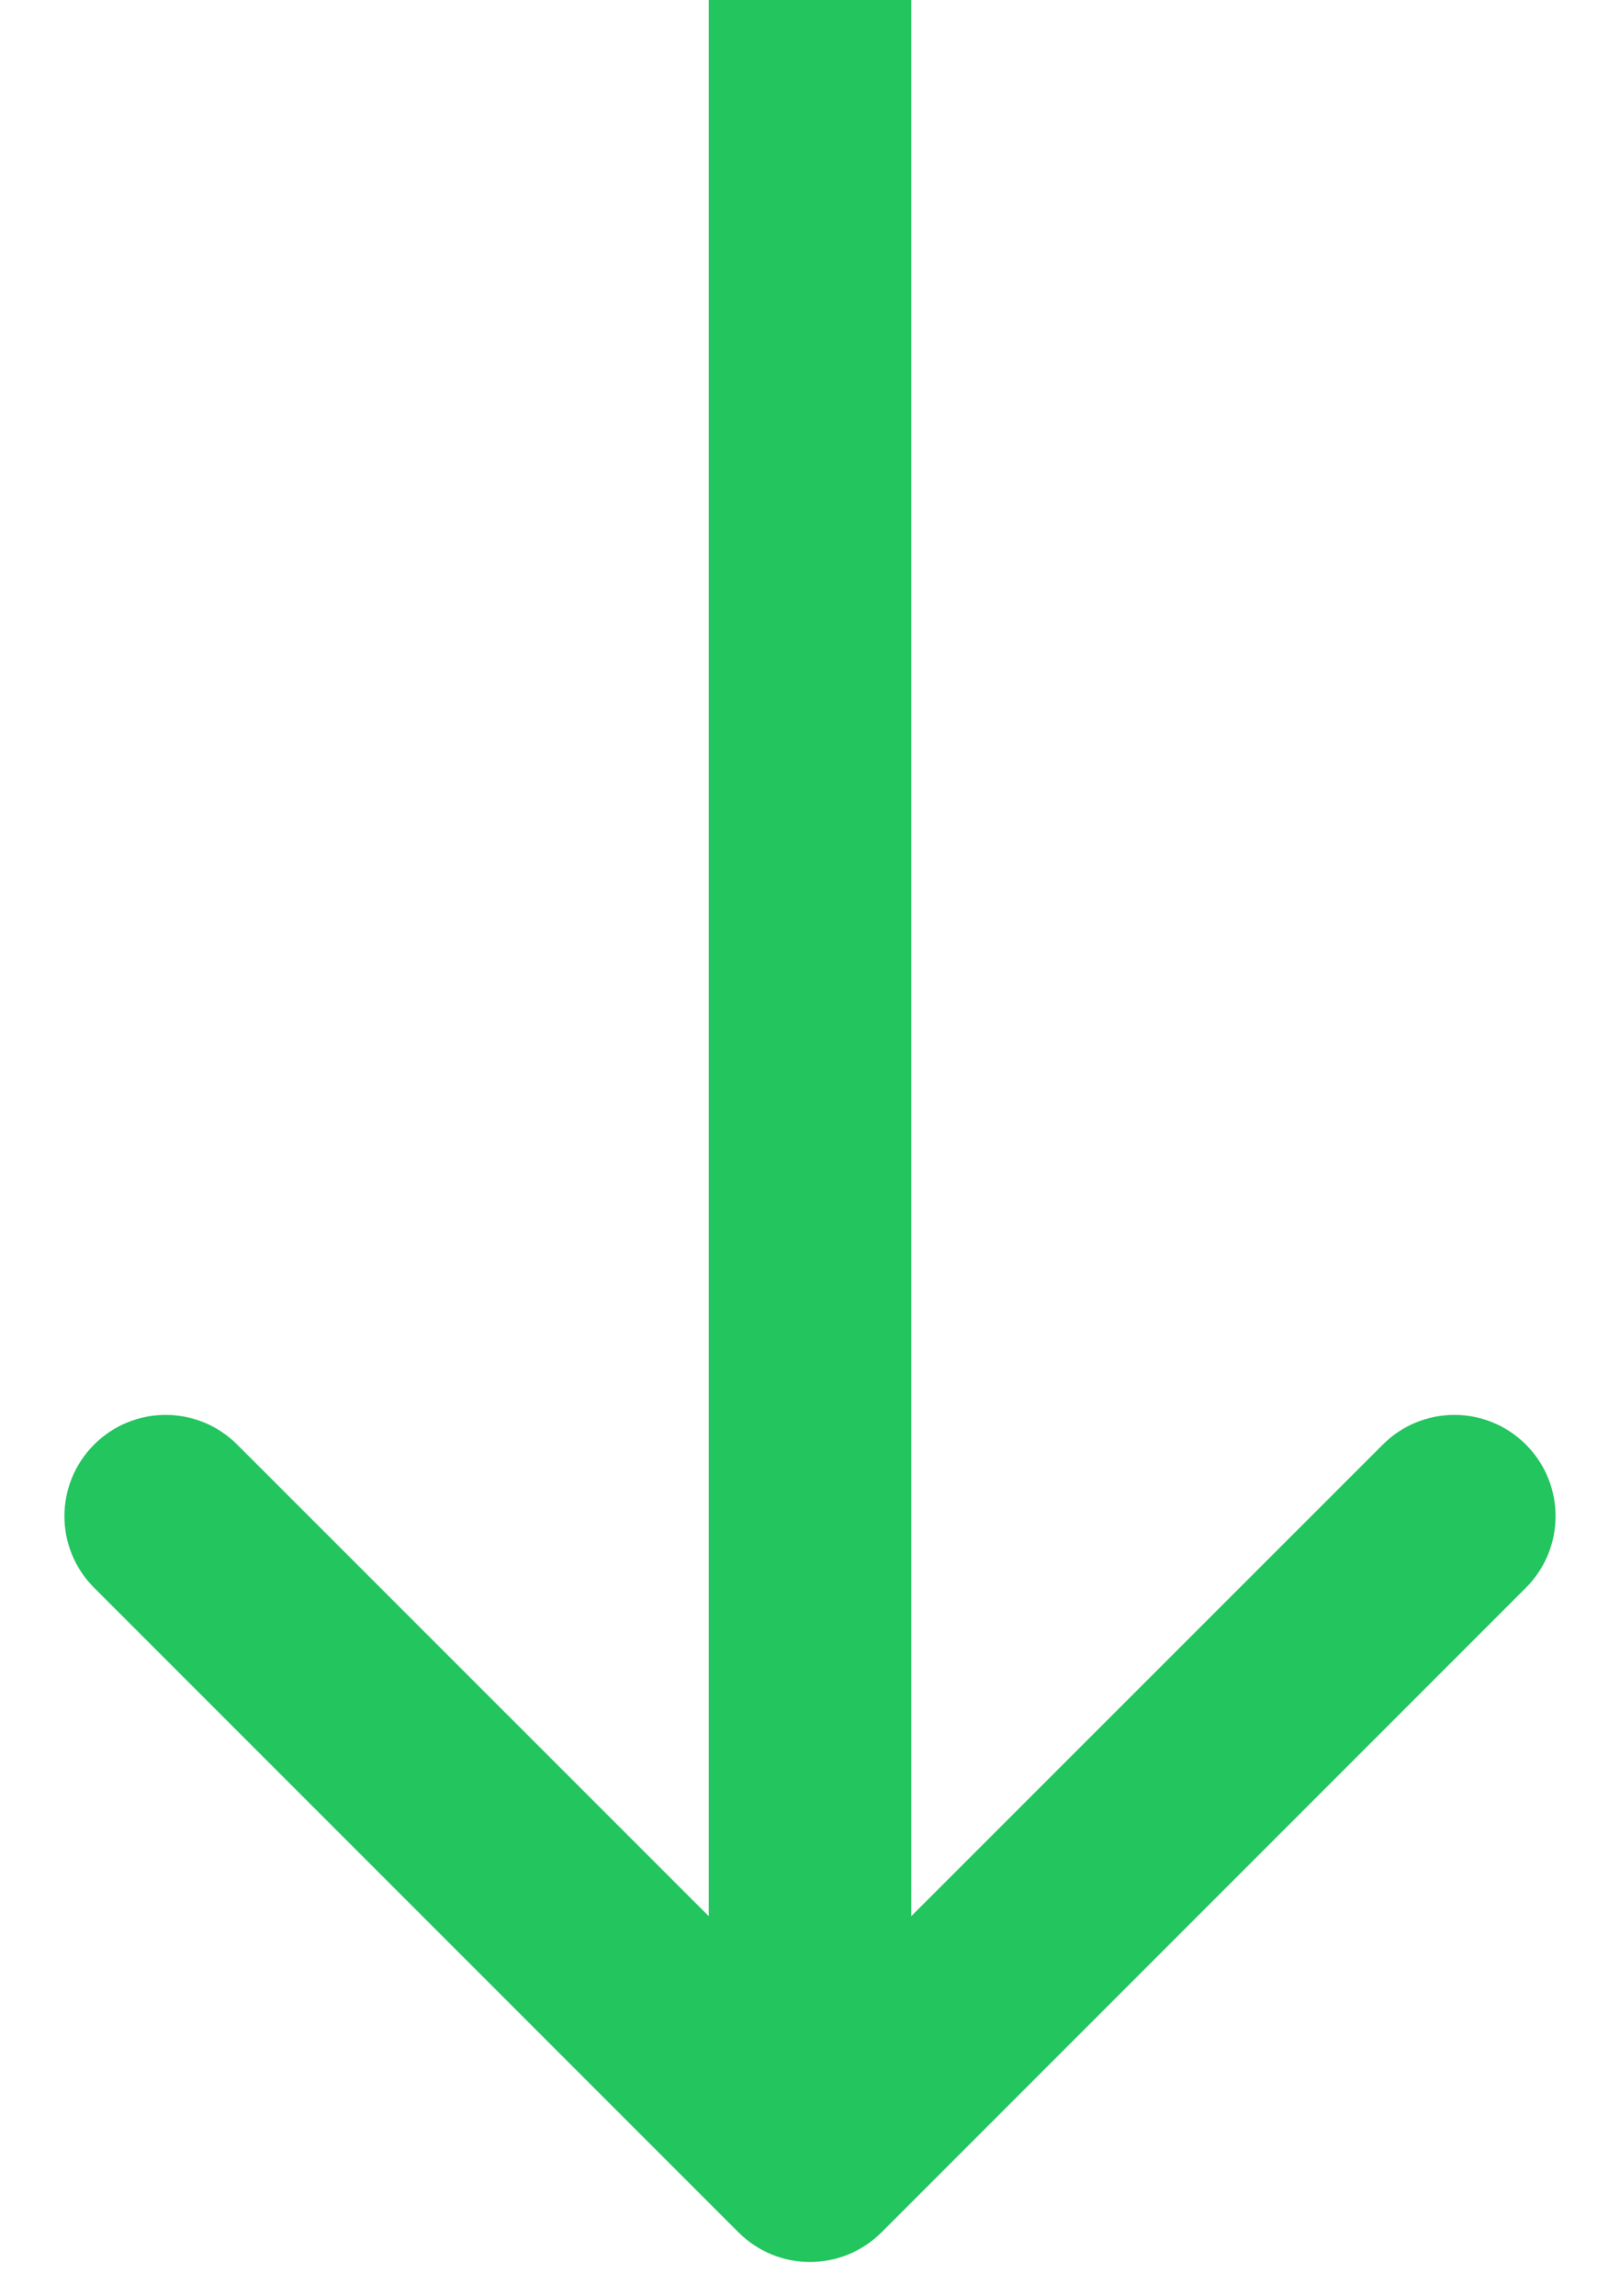 <svg width="12" height="17" viewBox="0 0 12 17" fill="none" xmlns="http://www.w3.org/2000/svg">
<path d="M5.47 16.53C5.763 16.823 6.237 16.823 6.53 16.53L11.303 11.757C11.596 11.464 11.596 10.99 11.303 10.697C11.01 10.404 10.536 10.404 10.243 10.697L6 14.939L1.757 10.697C1.464 10.404 0.99 10.404 0.697 10.697C0.404 10.99 0.404 11.464 0.697 11.757L5.47 16.53ZM5.25 0L5.25 16H6.75L6.75 0L5.25 0Z" fill="#22C55E"/>
</svg>
